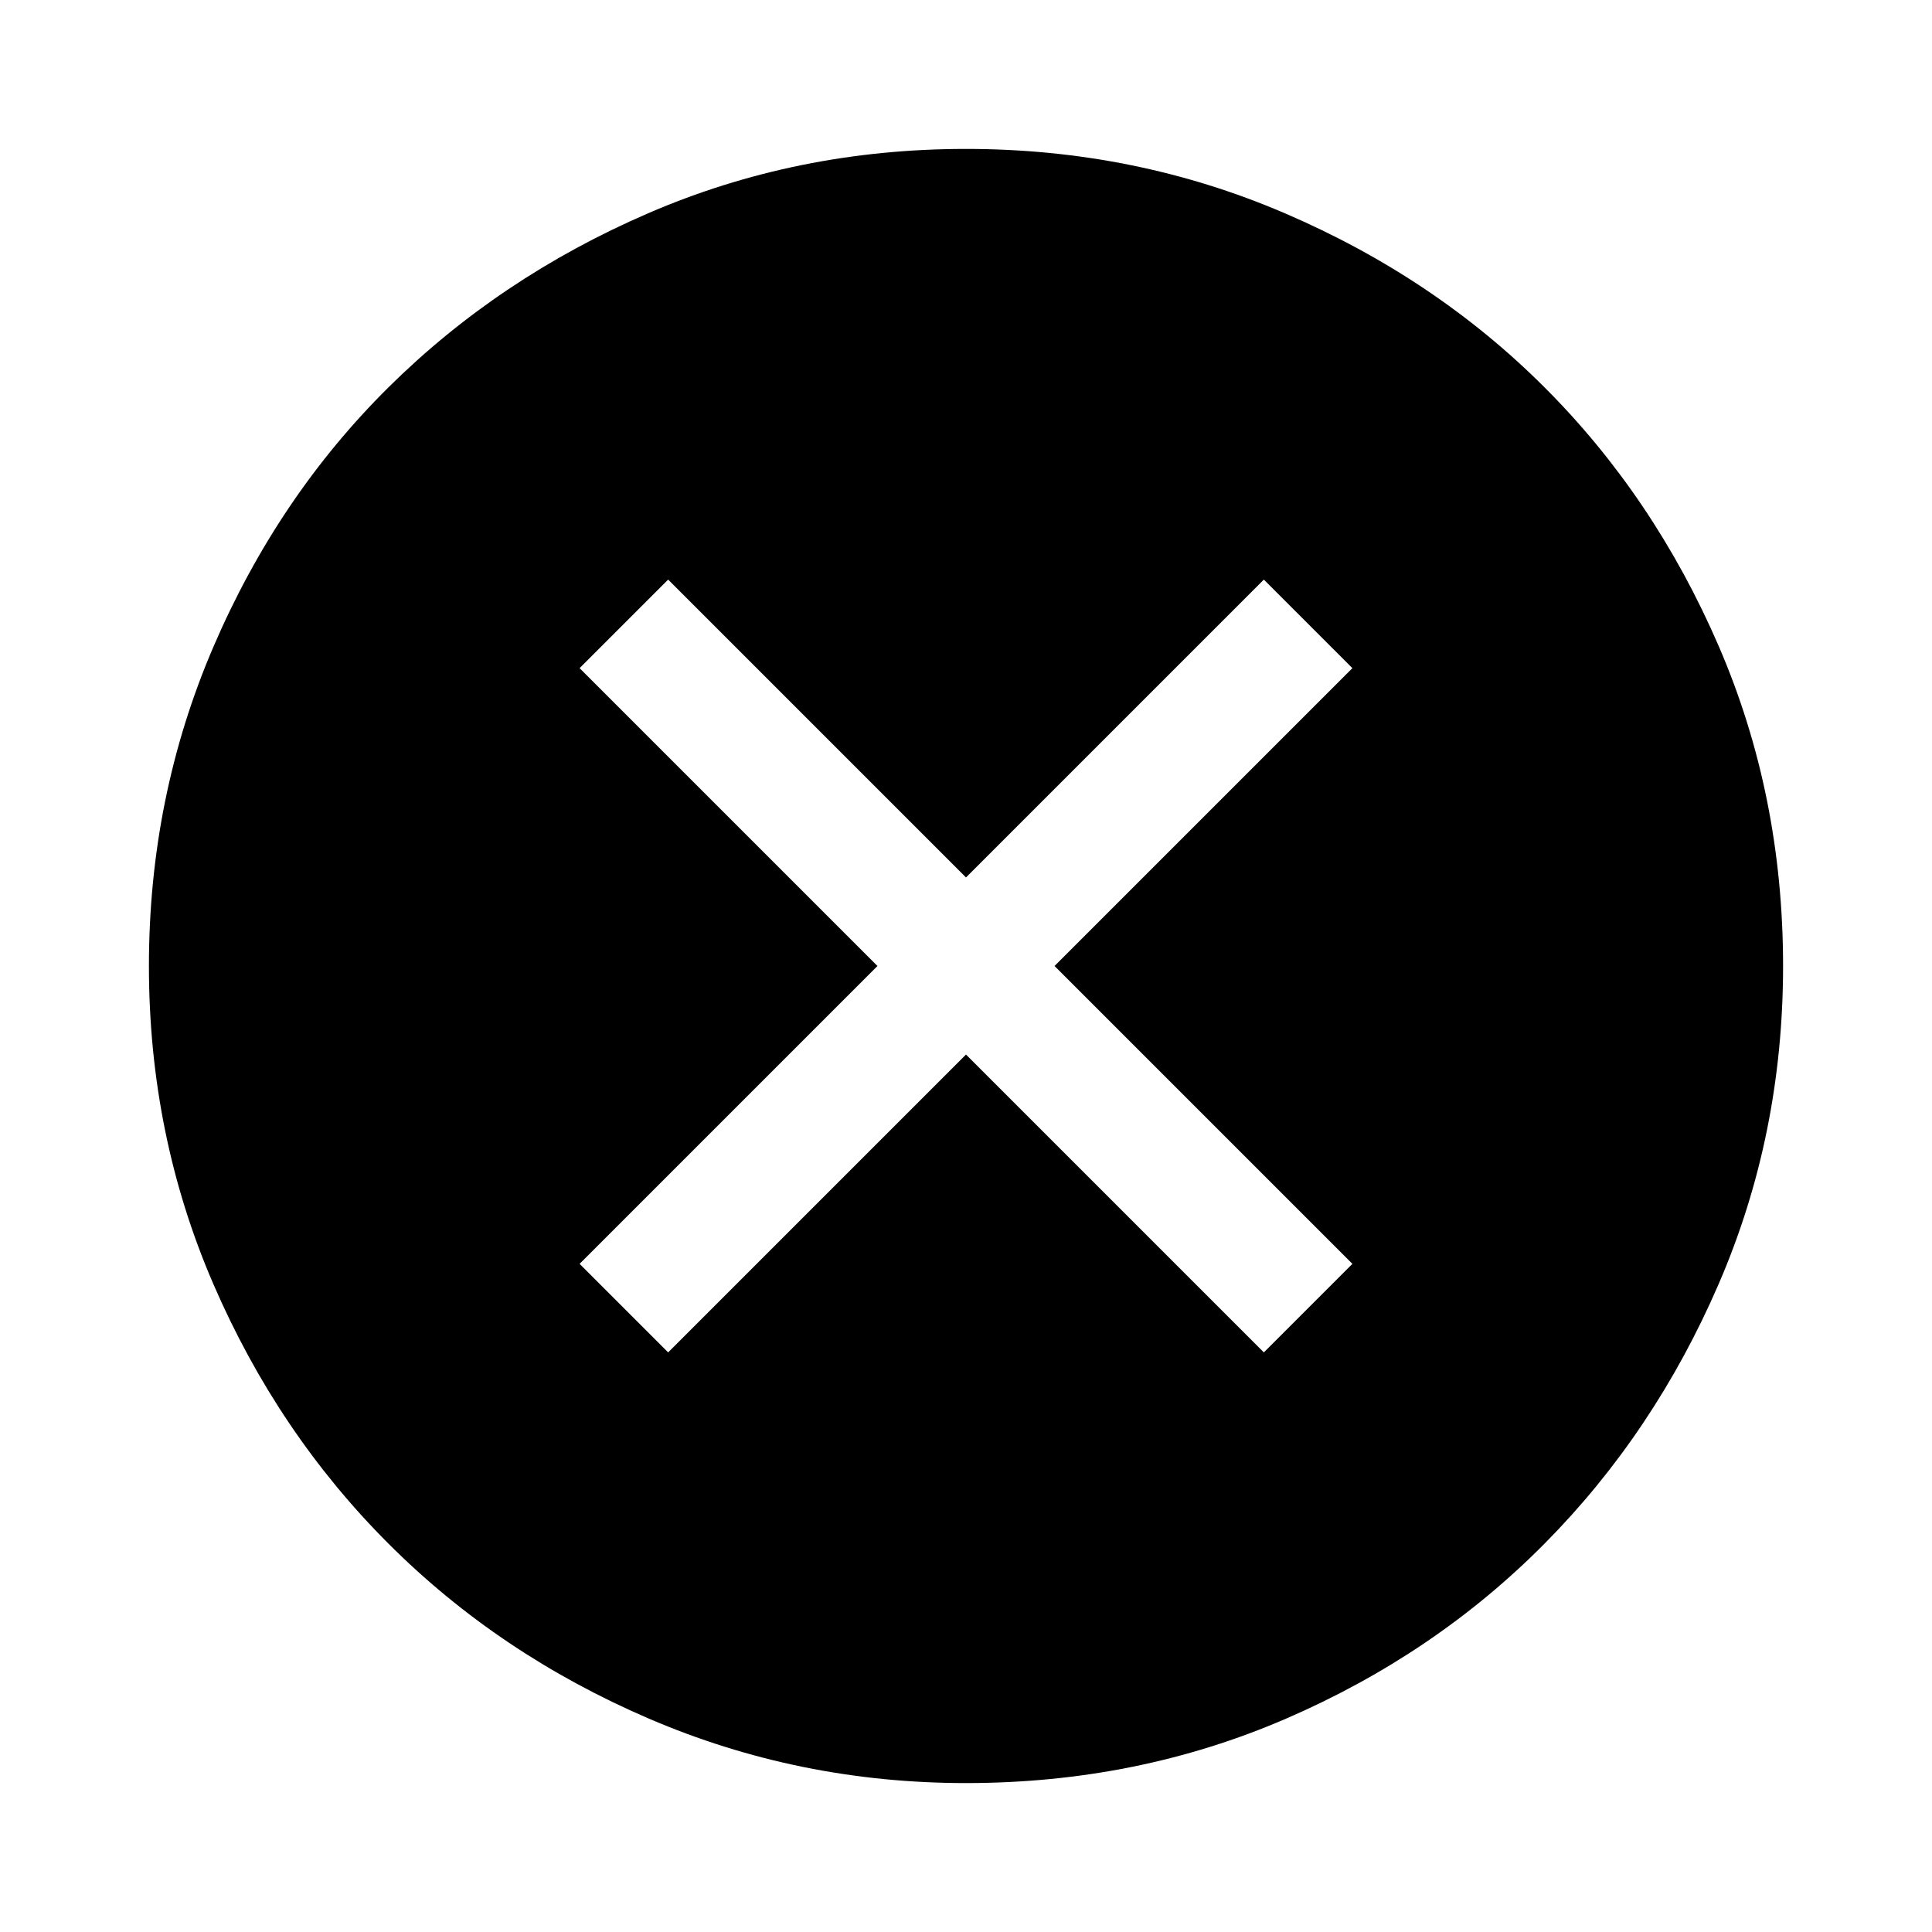 <svg xmlns="http://www.w3.org/2000/svg" width="48" height="48" viewBox="0 0 48 48"><path d="m16.6 33.6 7.4-7.4 7.4 7.4 2.2-2.2-7.4-7.4 7.4-7.4-2.2-2.2-7.4 7.4-7.4-7.4-2.2 2.2 7.4 7.4-7.4 7.4ZM24 44.3q-4.15 0-7.875-1.6-3.725-1.6-6.475-4.35Q6.9 35.6 5.3 31.9 3.7 28.2 3.7 24t1.6-7.925q1.6-3.725 4.35-6.45Q12.4 6.9 16.1 5.3T24 3.7q4.2 0 7.925 1.6 3.725 1.6 6.45 4.325T42.7 16.05q1.6 3.7 1.6 7.95 0 4.2-1.6 7.9t-4.325 6.45Q35.65 41.1 31.95 42.7q-3.7 1.6-7.95 1.6Z"/></svg>